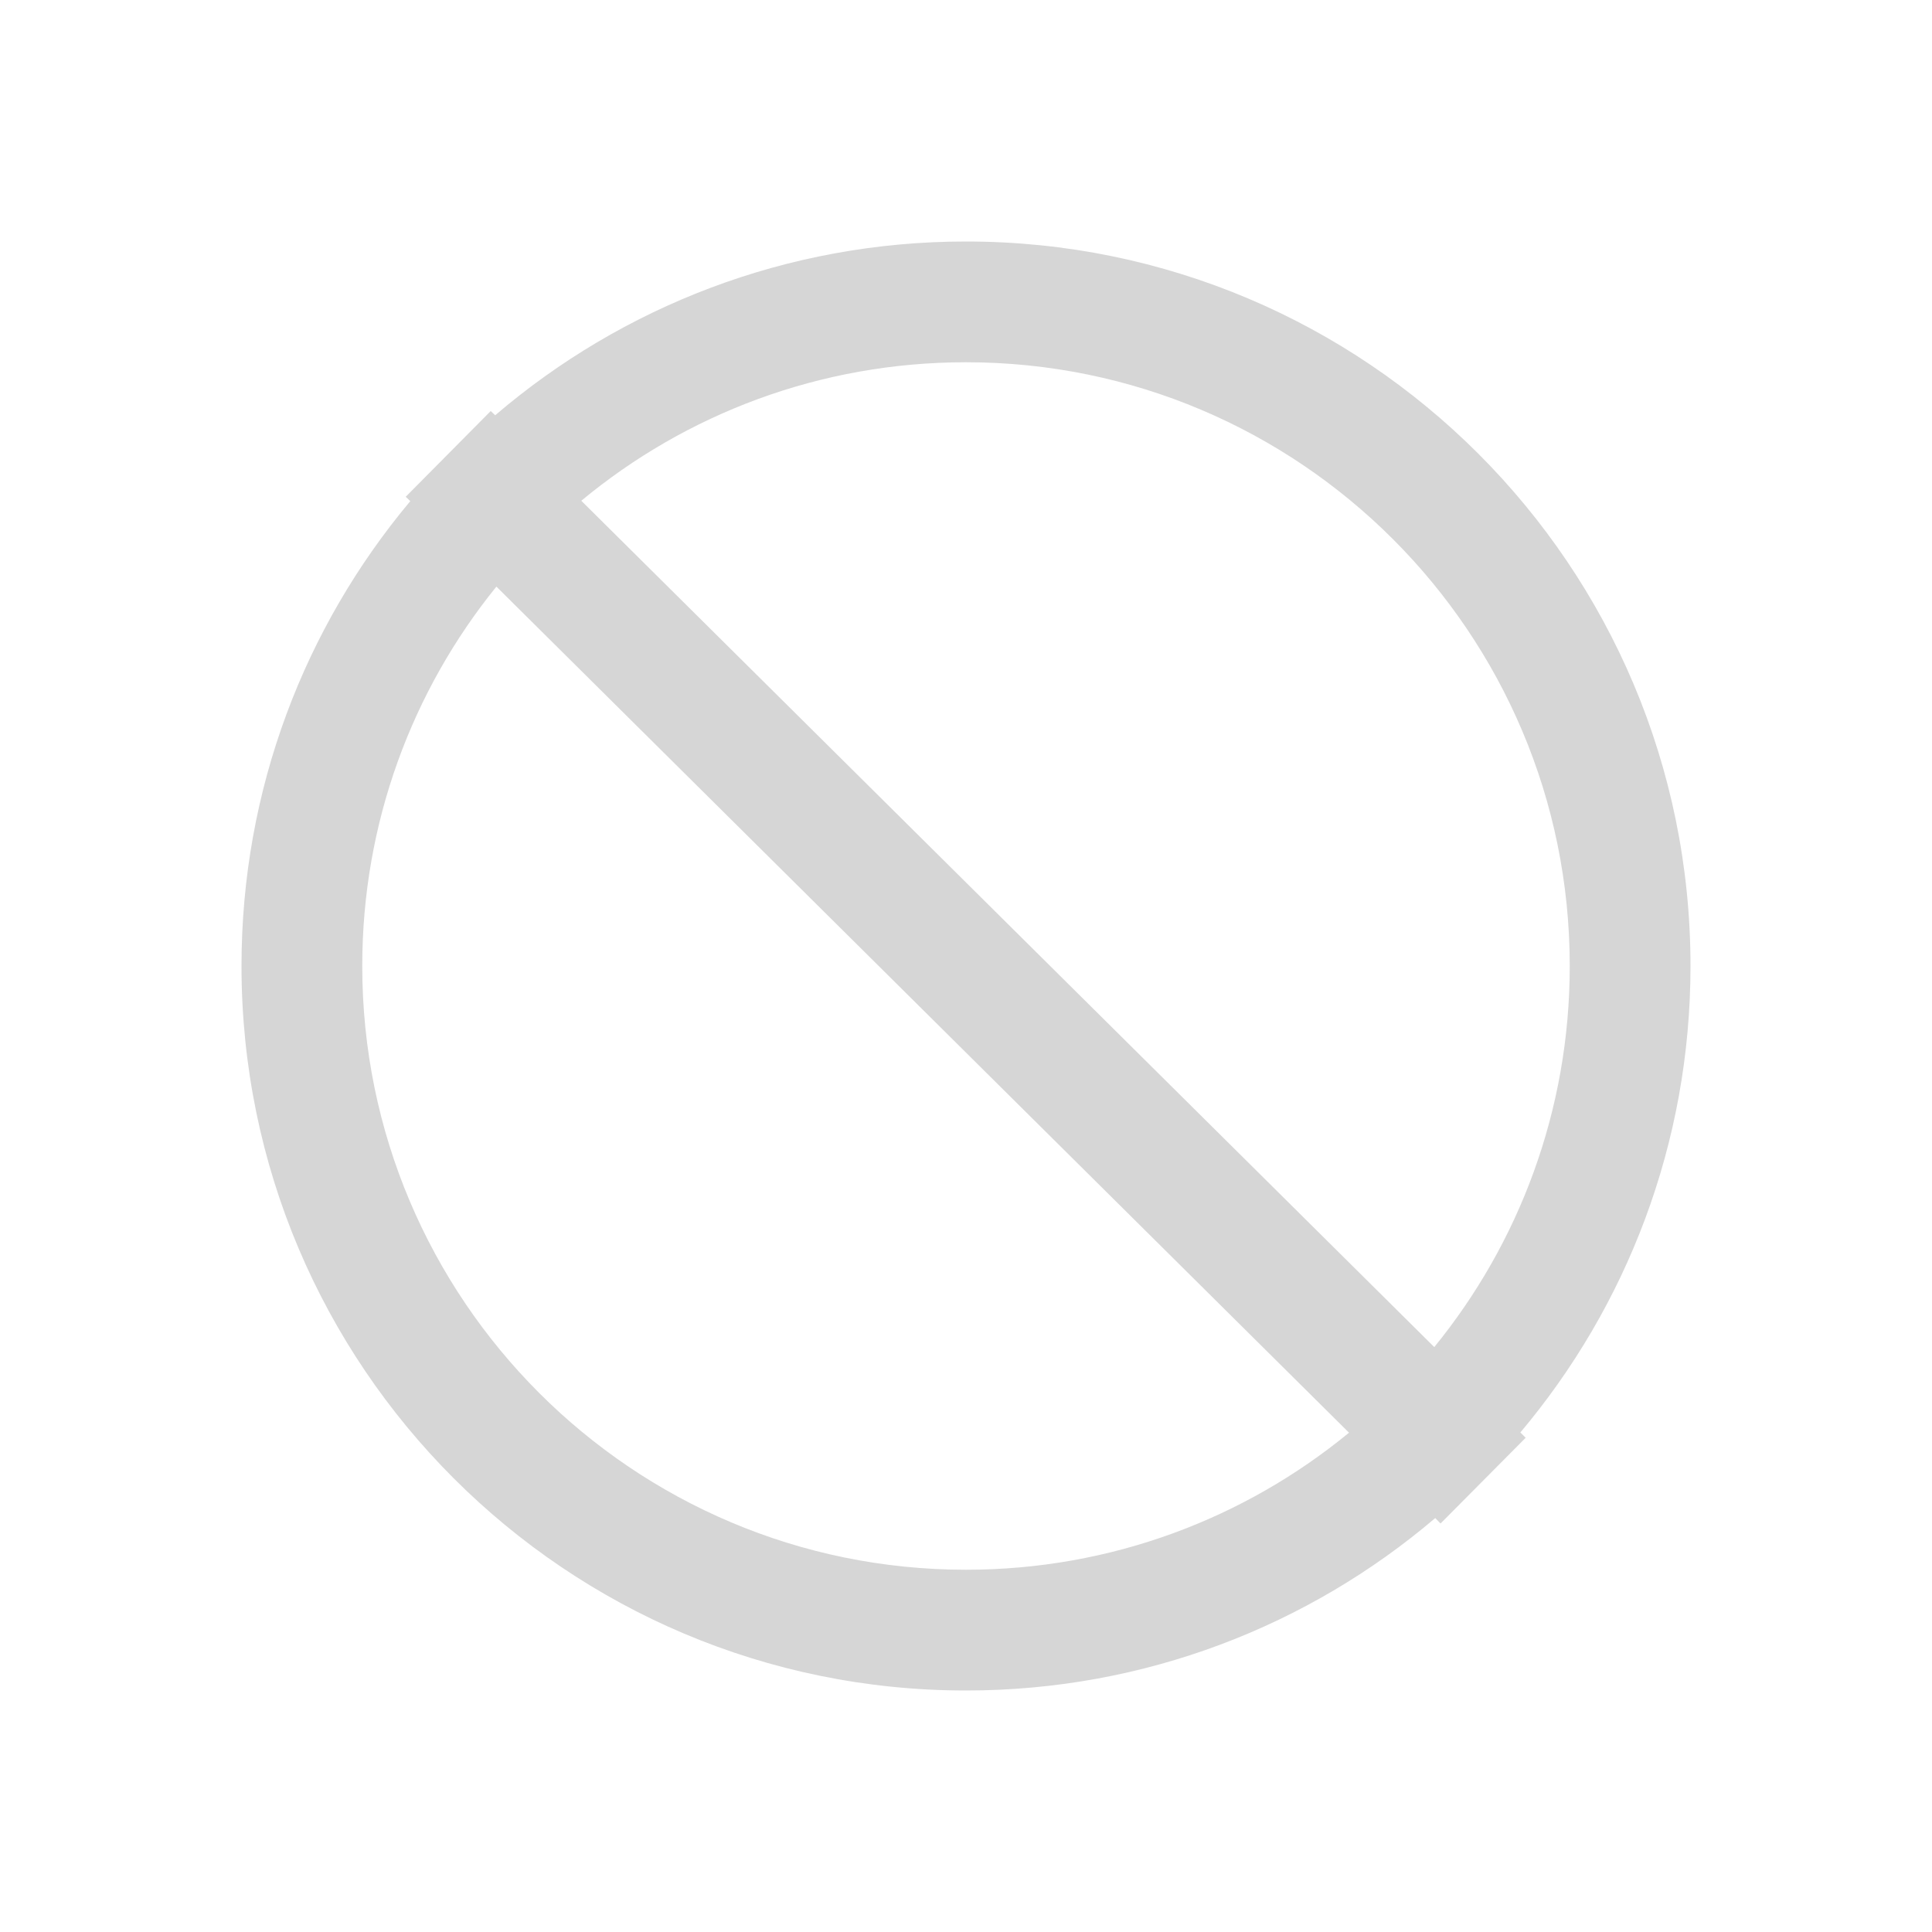 <?xml version="1.0" encoding="UTF-8"?>
<svg width="16px" height="16px" viewBox="0 0 16 16" version="1.1" xmlns="http://www.w3.org/2000/svg" xmlns:xlink="http://www.w3.org/1999/xlink">
    <title>catalog_manifest_version_revoke</title>
    <g id="catalog_manifest_version_revoke" stroke="none" stroke-width="1" fill="none" fill-rule="evenodd">
        <path d="M8,2 C11.314,2 14,4.686 14,8 C14,9.471 13.47,10.819 12.591,11.863 L12.635,11.907 L11.93,12.617 L11.886,12.572 C10.839,13.463 9.482,14 8,14 C4.686,14 2,11.314 2,8 C2,6.535 2.525,5.192 3.398,4.15 L3.36,4.114 L4.064,3.404 L4.101,3.439 C5.15,2.542 6.512,2 8,2 Z M3,8 C3,10.761 5.239,13 8,13 C9.204,13 10.309,12.574 11.172,11.865 L4.111,4.858 C3.416,5.716 3,6.81 3,8 Z M8,3 C6.789,3 5.679,3.43 4.814,4.147 L11.878,11.156 C12.579,10.296 13,9.197 13,8 C13,5.239 10.761,3 8,3 Z" id="Combined-Shape" fill="#D6D6D6" fill-rule="nonzero"></path>
    </g>
</svg>